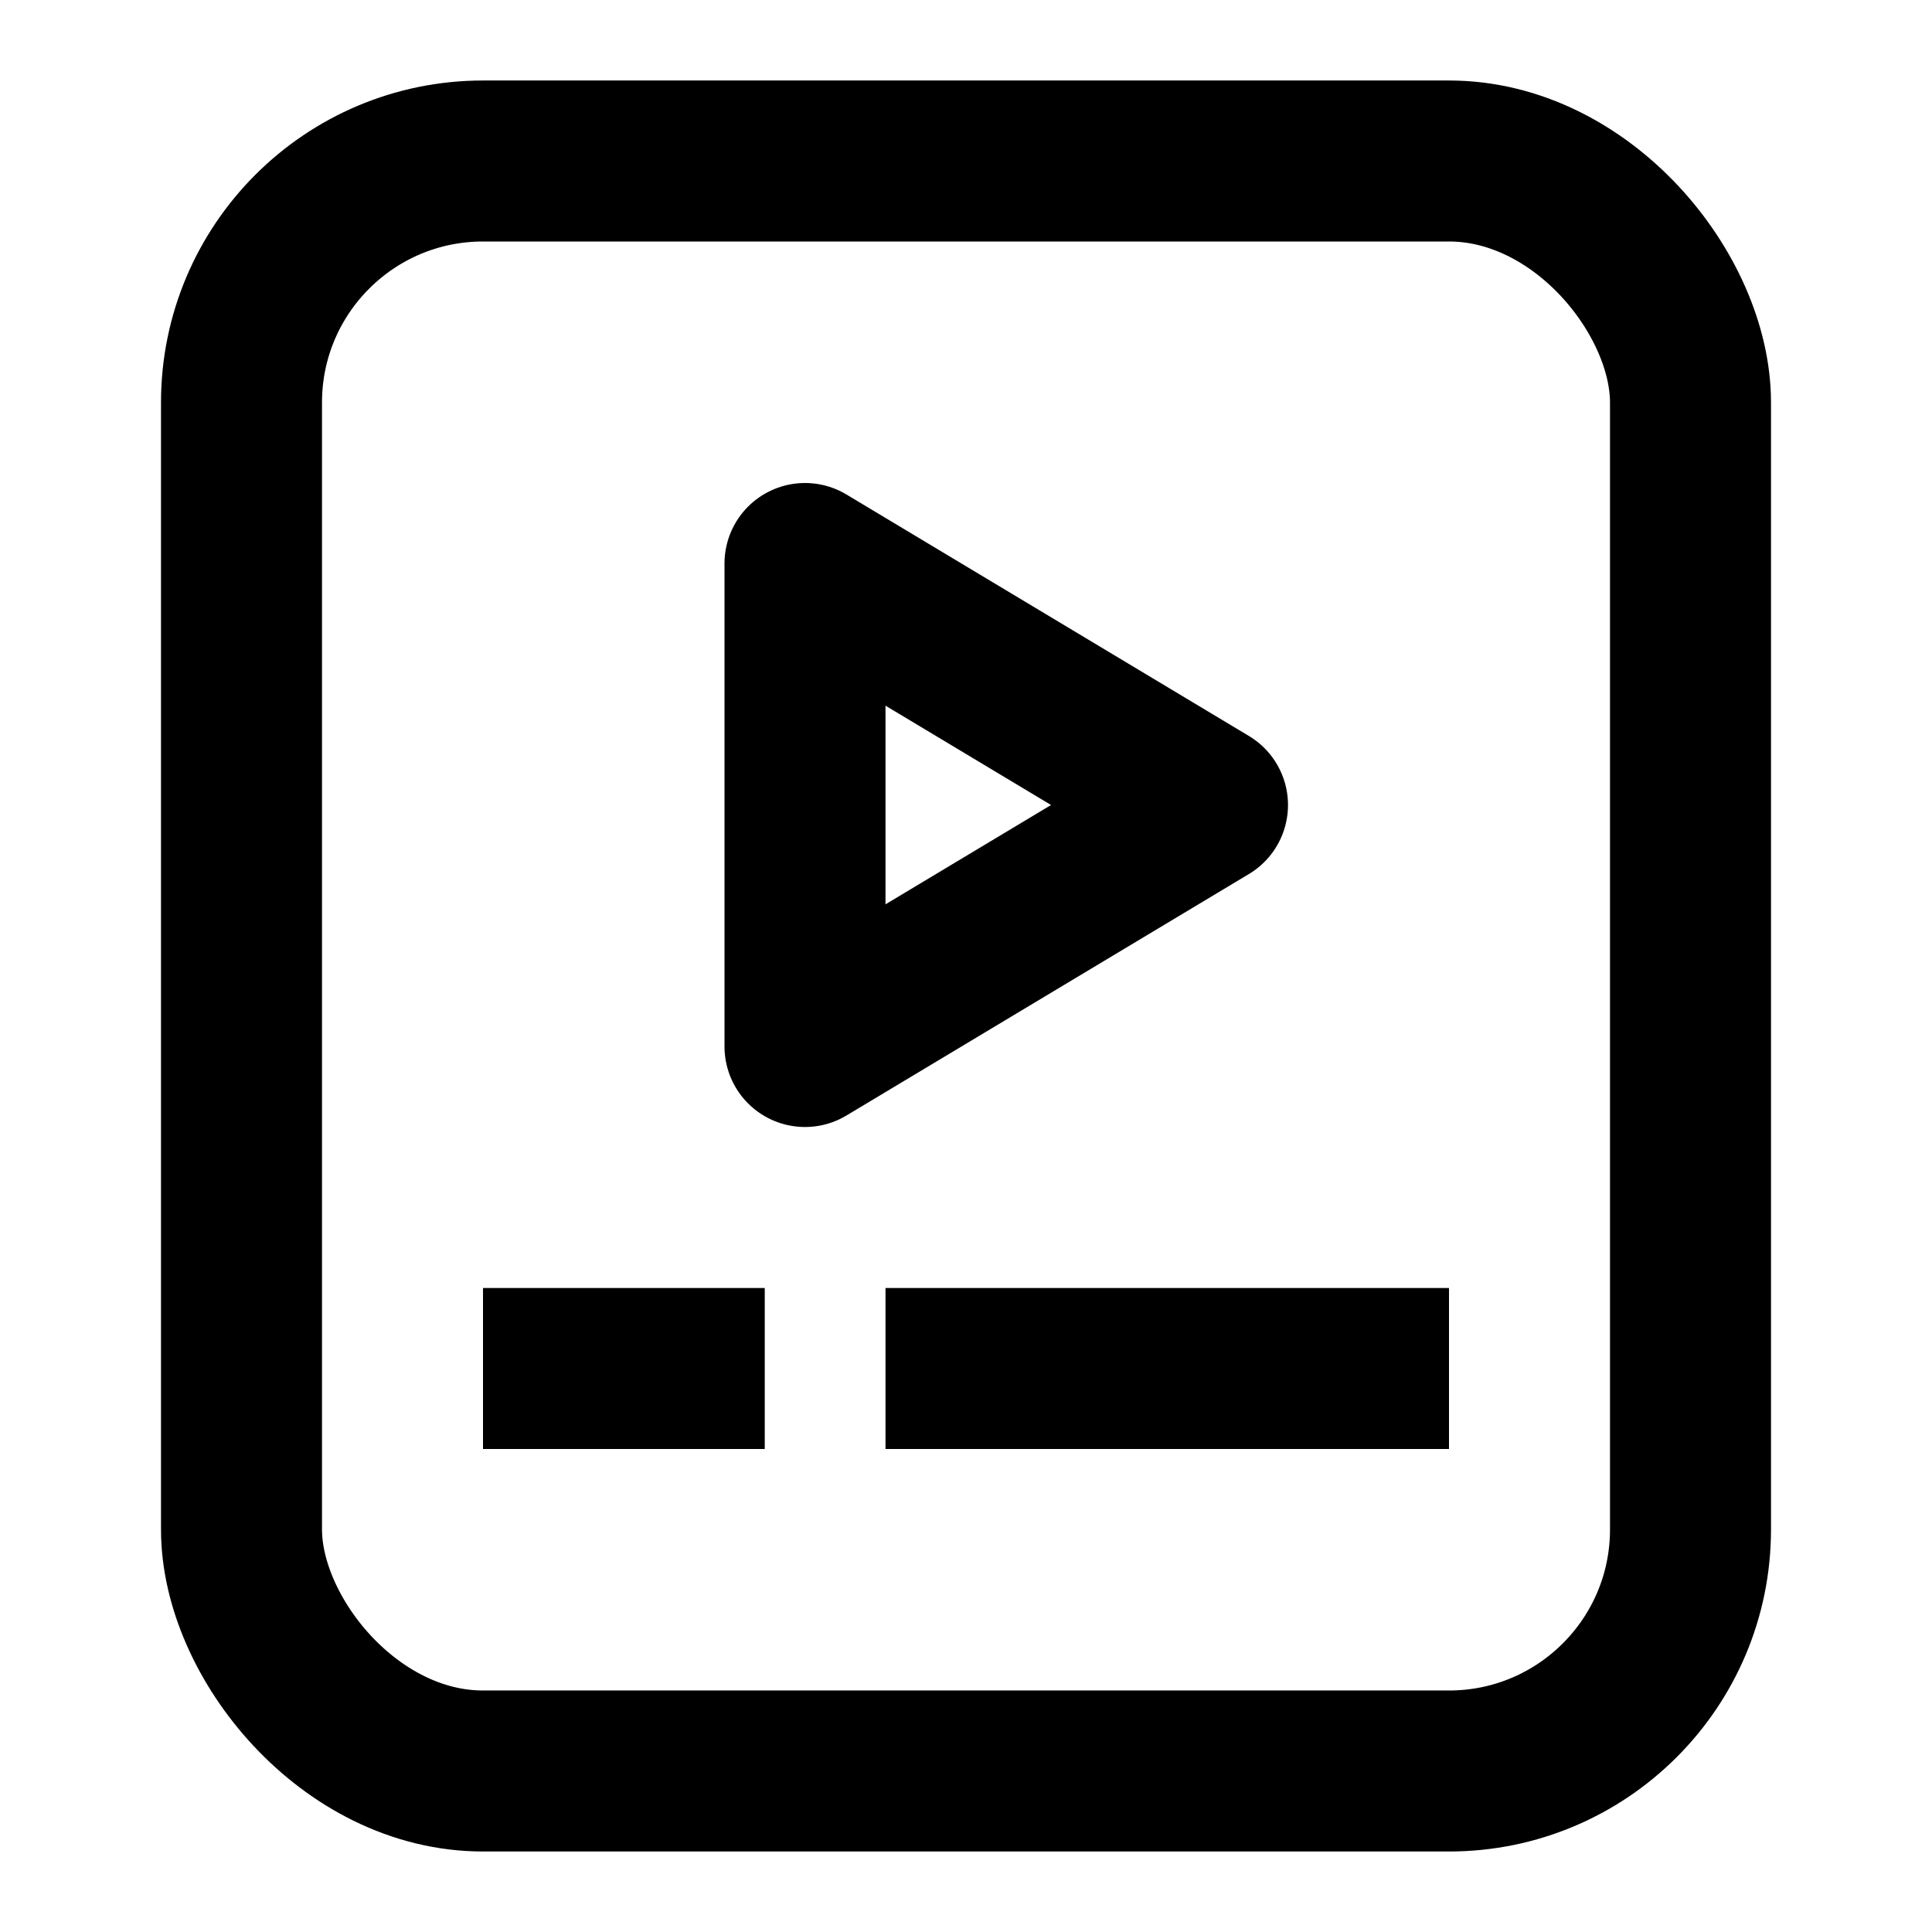 <svg width="24" height="24" xmlns="http://www.w3.org/2000/svg" viewBox="0 0 24 24"><g fill="none" fill-rule="evenodd"><rect stroke="currentColor" stroke-width="2" x="3" y="2" width="18" height="20" rx="3"/><path stroke="currentColor" stroke-width="2" stroke-linecap="round" stroke-linejoin="round" d="M10 7l5 3-5 3z"/><path fill="currentColor" d="M6 16h3.5v2H6zm5 0h7v2h-7z"/></g></svg>